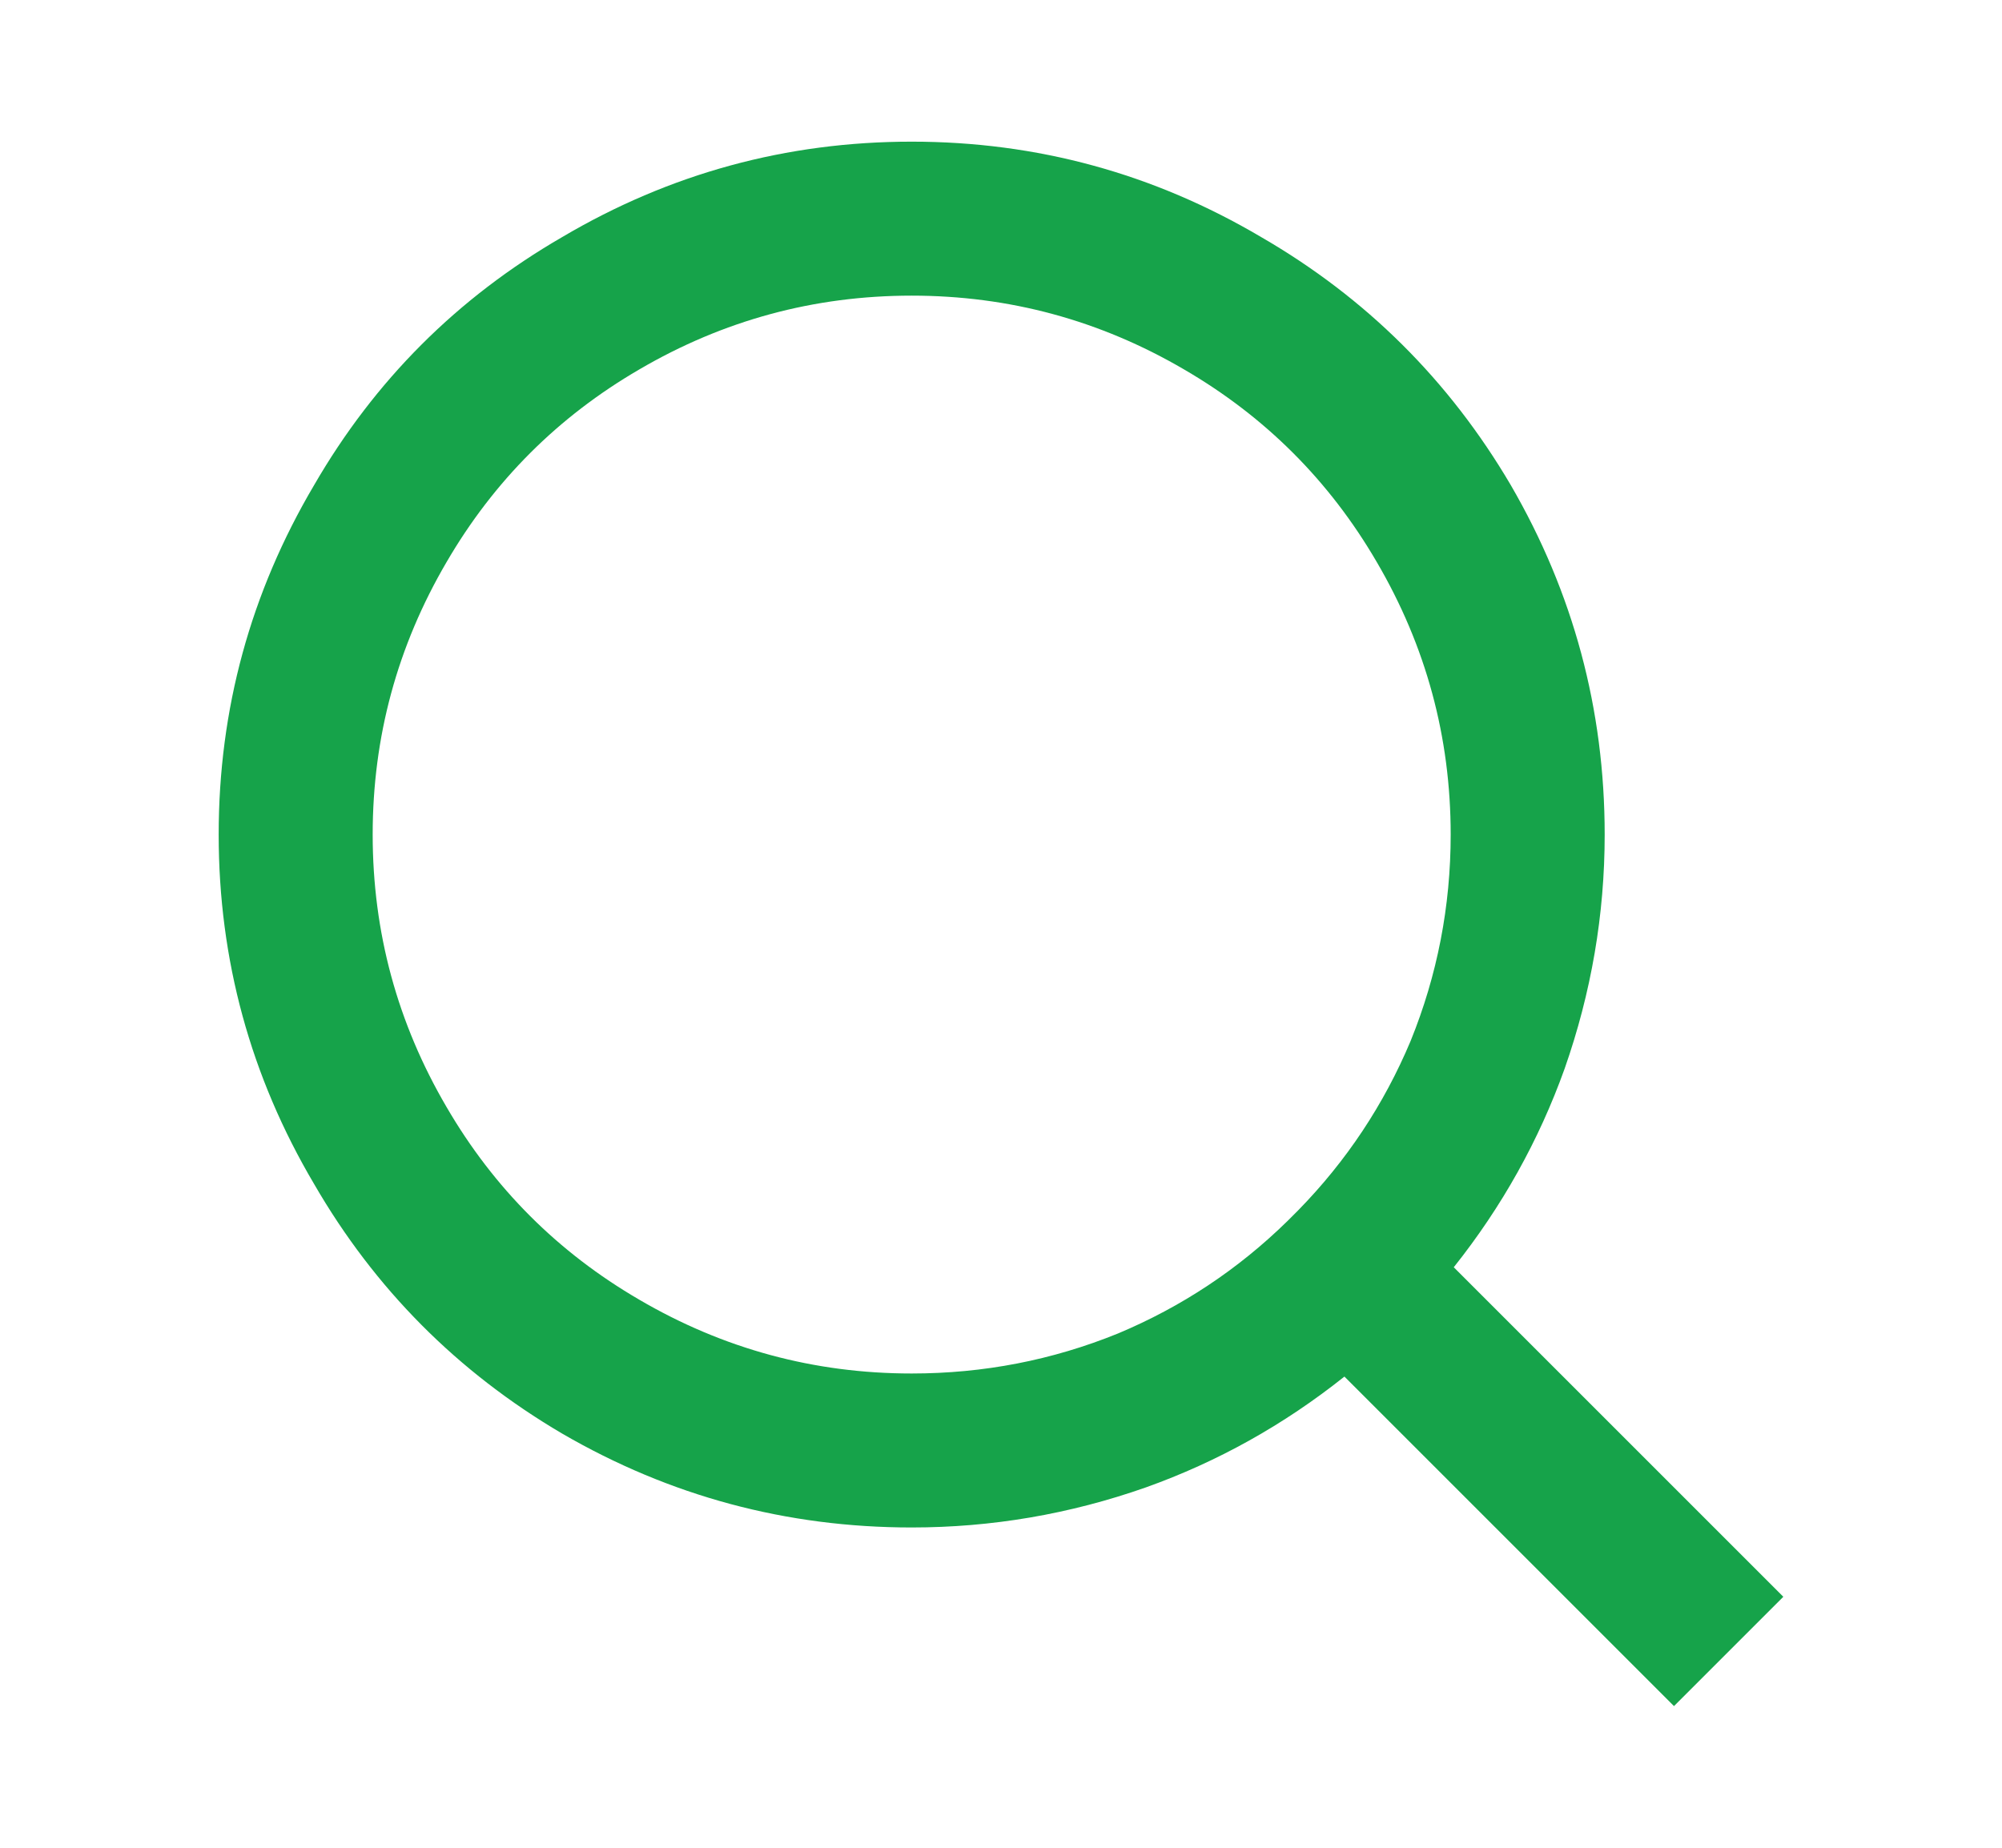 <svg width="26" height="24" viewBox="0 0 26 24" fill="none" xmlns="http://www.w3.org/2000/svg">
<path d="M18.88 16.46L23.16 20.74L21.74 22.16L17.46 17.88C16.673 18.507 15.813 18.987 14.88 19.32C13.893 19.667 12.88 19.84 11.84 19.84C10.213 19.84 8.7 19.433 7.3 18.62C5.94 17.82 4.867 16.74 4.08 15.38C3.253 13.98 2.84 12.467 2.84 10.84C2.84 9.213 3.253 7.7 4.08 6.3C4.867 4.94 5.94 3.867 7.3 3.08C8.7 2.253 10.213 1.84 11.84 1.84C13.466 1.84 14.98 2.253 16.38 3.08C17.74 3.867 18.82 4.94 19.62 6.3C20.433 7.7 20.84 9.213 20.84 10.84C20.84 11.88 20.666 12.893 20.32 13.88C19.986 14.813 19.506 15.673 18.88 16.46ZM16.86 15.72C17.486 15.08 17.973 14.347 18.32 13.52C18.666 12.667 18.84 11.773 18.84 10.84C18.84 9.573 18.52 8.393 17.88 7.3C17.267 6.247 16.433 5.413 15.38 4.8C14.287 4.16 13.107 3.84 11.84 3.84C10.573 3.84 9.393 4.16 8.3 4.8C7.247 5.413 6.413 6.247 5.8 7.3C5.16 8.393 4.84 9.573 4.84 10.84C4.84 12.107 5.16 13.287 5.8 14.38C6.413 15.433 7.247 16.267 8.3 16.88C9.393 17.52 10.573 17.84 11.84 17.84C12.773 17.84 13.666 17.667 14.52 17.32C15.347 16.973 16.08 16.487 16.72 15.86L16.86 15.72Z" fill="#16A34A"/>
</svg>
